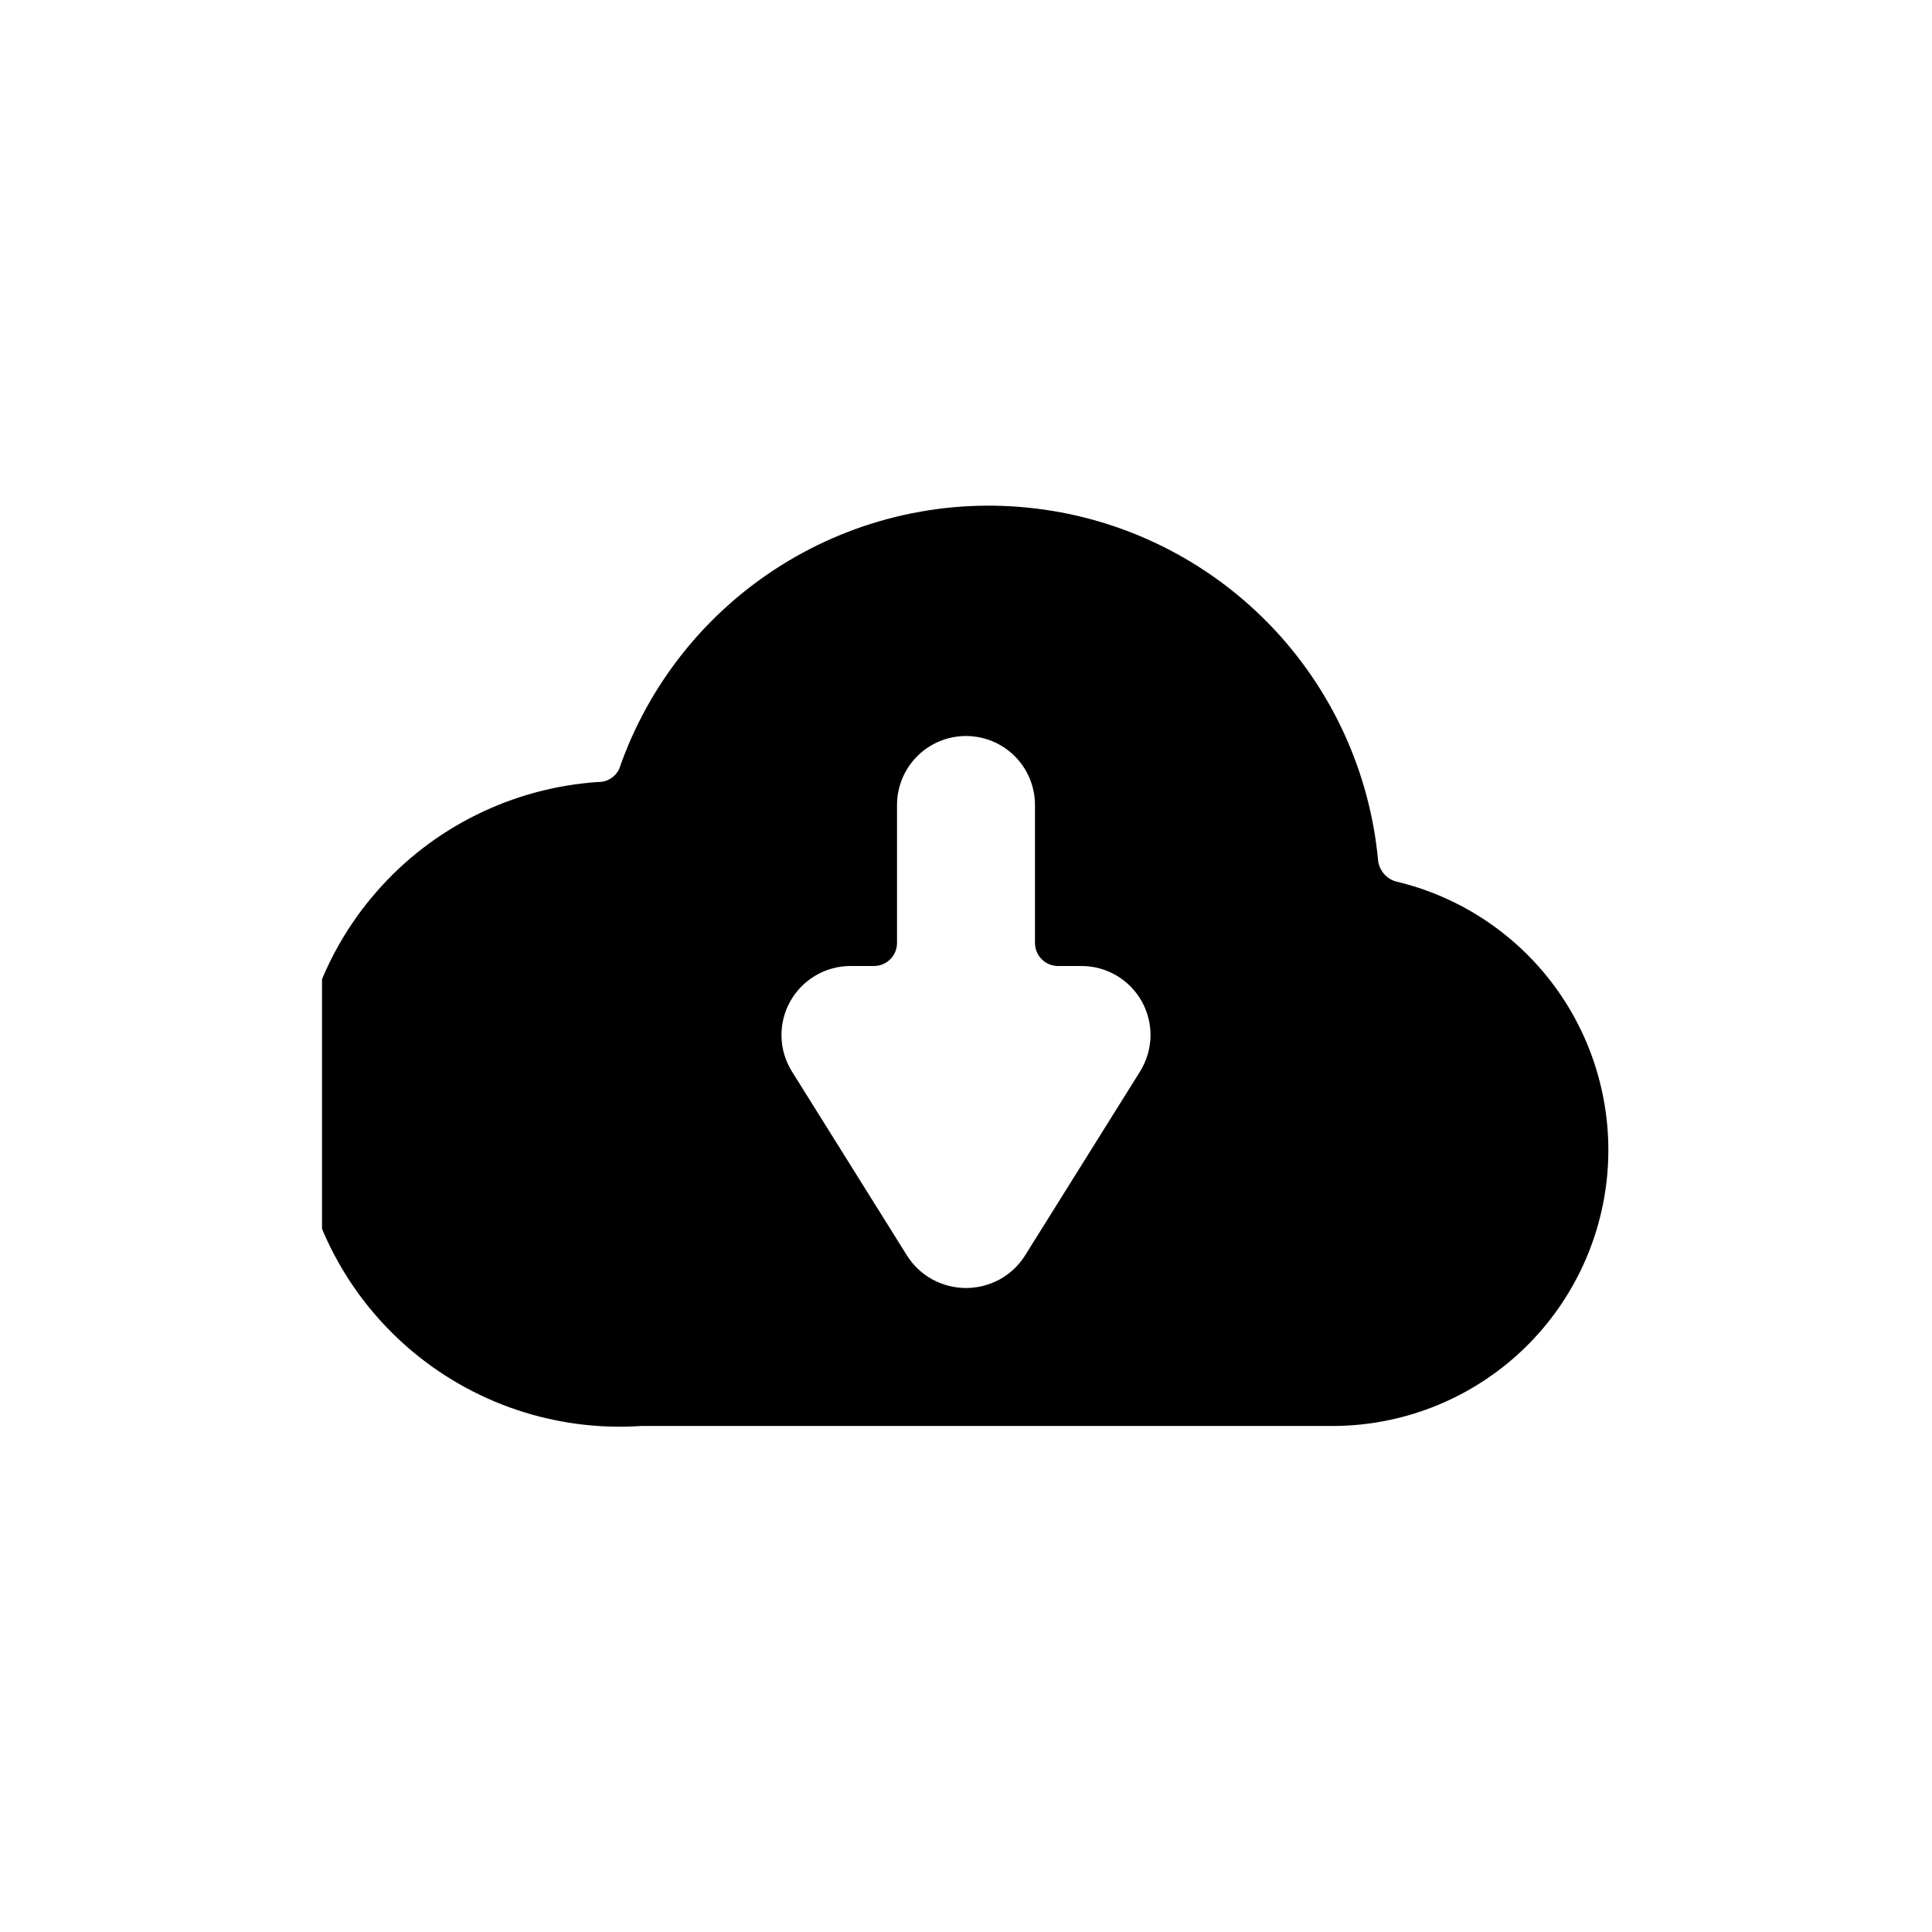 <svg width="24" height="24" viewBox="0 0 24 24" fill="none" xmlns="http://www.w3.org/2000/svg">
<g clip-path="url(#clip0_3614_68544)">
<path d="M17.337 10.949C17.281 10.932 17.23 10.899 17.192 10.855C17.153 10.81 17.128 10.755 17.12 10.697C17.019 9.591 16.542 8.552 15.768 7.755C14.994 6.958 13.97 6.45 12.867 6.317C11.764 6.183 10.649 6.431 9.707 7.021C8.765 7.61 8.054 8.504 7.691 9.554C7.667 9.603 7.63 9.644 7.583 9.673C7.537 9.701 7.483 9.716 7.429 9.714C6.903 9.75 6.39 9.888 5.918 10.122C5.446 10.355 5.025 10.679 4.679 11.076C3.979 11.876 3.626 12.922 3.697 13.983C3.768 15.044 4.258 16.033 5.059 16.733C5.859 17.432 6.905 17.785 7.966 17.714H16.571C17.41 17.709 18.218 17.397 18.843 16.836C19.467 16.275 19.863 15.505 19.958 14.671C20.052 13.838 19.837 12.998 19.355 12.312C18.872 11.626 18.154 11.141 17.337 10.949V10.949ZM14.16 13.314L12.731 15.6C12.653 15.723 12.545 15.824 12.417 15.894C12.289 15.963 12.146 16 12 16C11.854 16 11.711 15.963 11.583 15.894C11.455 15.824 11.347 15.723 11.269 15.6L9.84 13.314C9.758 13.184 9.712 13.034 9.708 12.881C9.704 12.727 9.741 12.575 9.816 12.44C9.891 12.306 10.001 12.194 10.133 12.117C10.266 12.039 10.418 11.999 10.571 12H10.857C10.933 12 11.006 11.97 11.059 11.916C11.113 11.863 11.143 11.79 11.143 11.714V10C11.143 9.773 11.233 9.555 11.394 9.394C11.555 9.233 11.773 9.143 12 9.143C12.227 9.143 12.445 9.233 12.606 9.394C12.767 9.555 12.857 9.773 12.857 10V11.714C12.857 11.79 12.887 11.863 12.941 11.916C12.994 11.97 13.067 12 13.143 12H13.429C13.582 11.999 13.734 12.039 13.867 12.117C13.999 12.194 14.109 12.306 14.184 12.44C14.259 12.575 14.296 12.727 14.292 12.881C14.287 13.034 14.242 13.184 14.16 13.314V13.314Z" fill="black"/>
</g>
<defs>
<clipPath id="clip0_3614_68544">
<rect width="16" height="16" fill="white" transform="translate(4 4)"/>
</clipPath>
</defs>
</svg>
